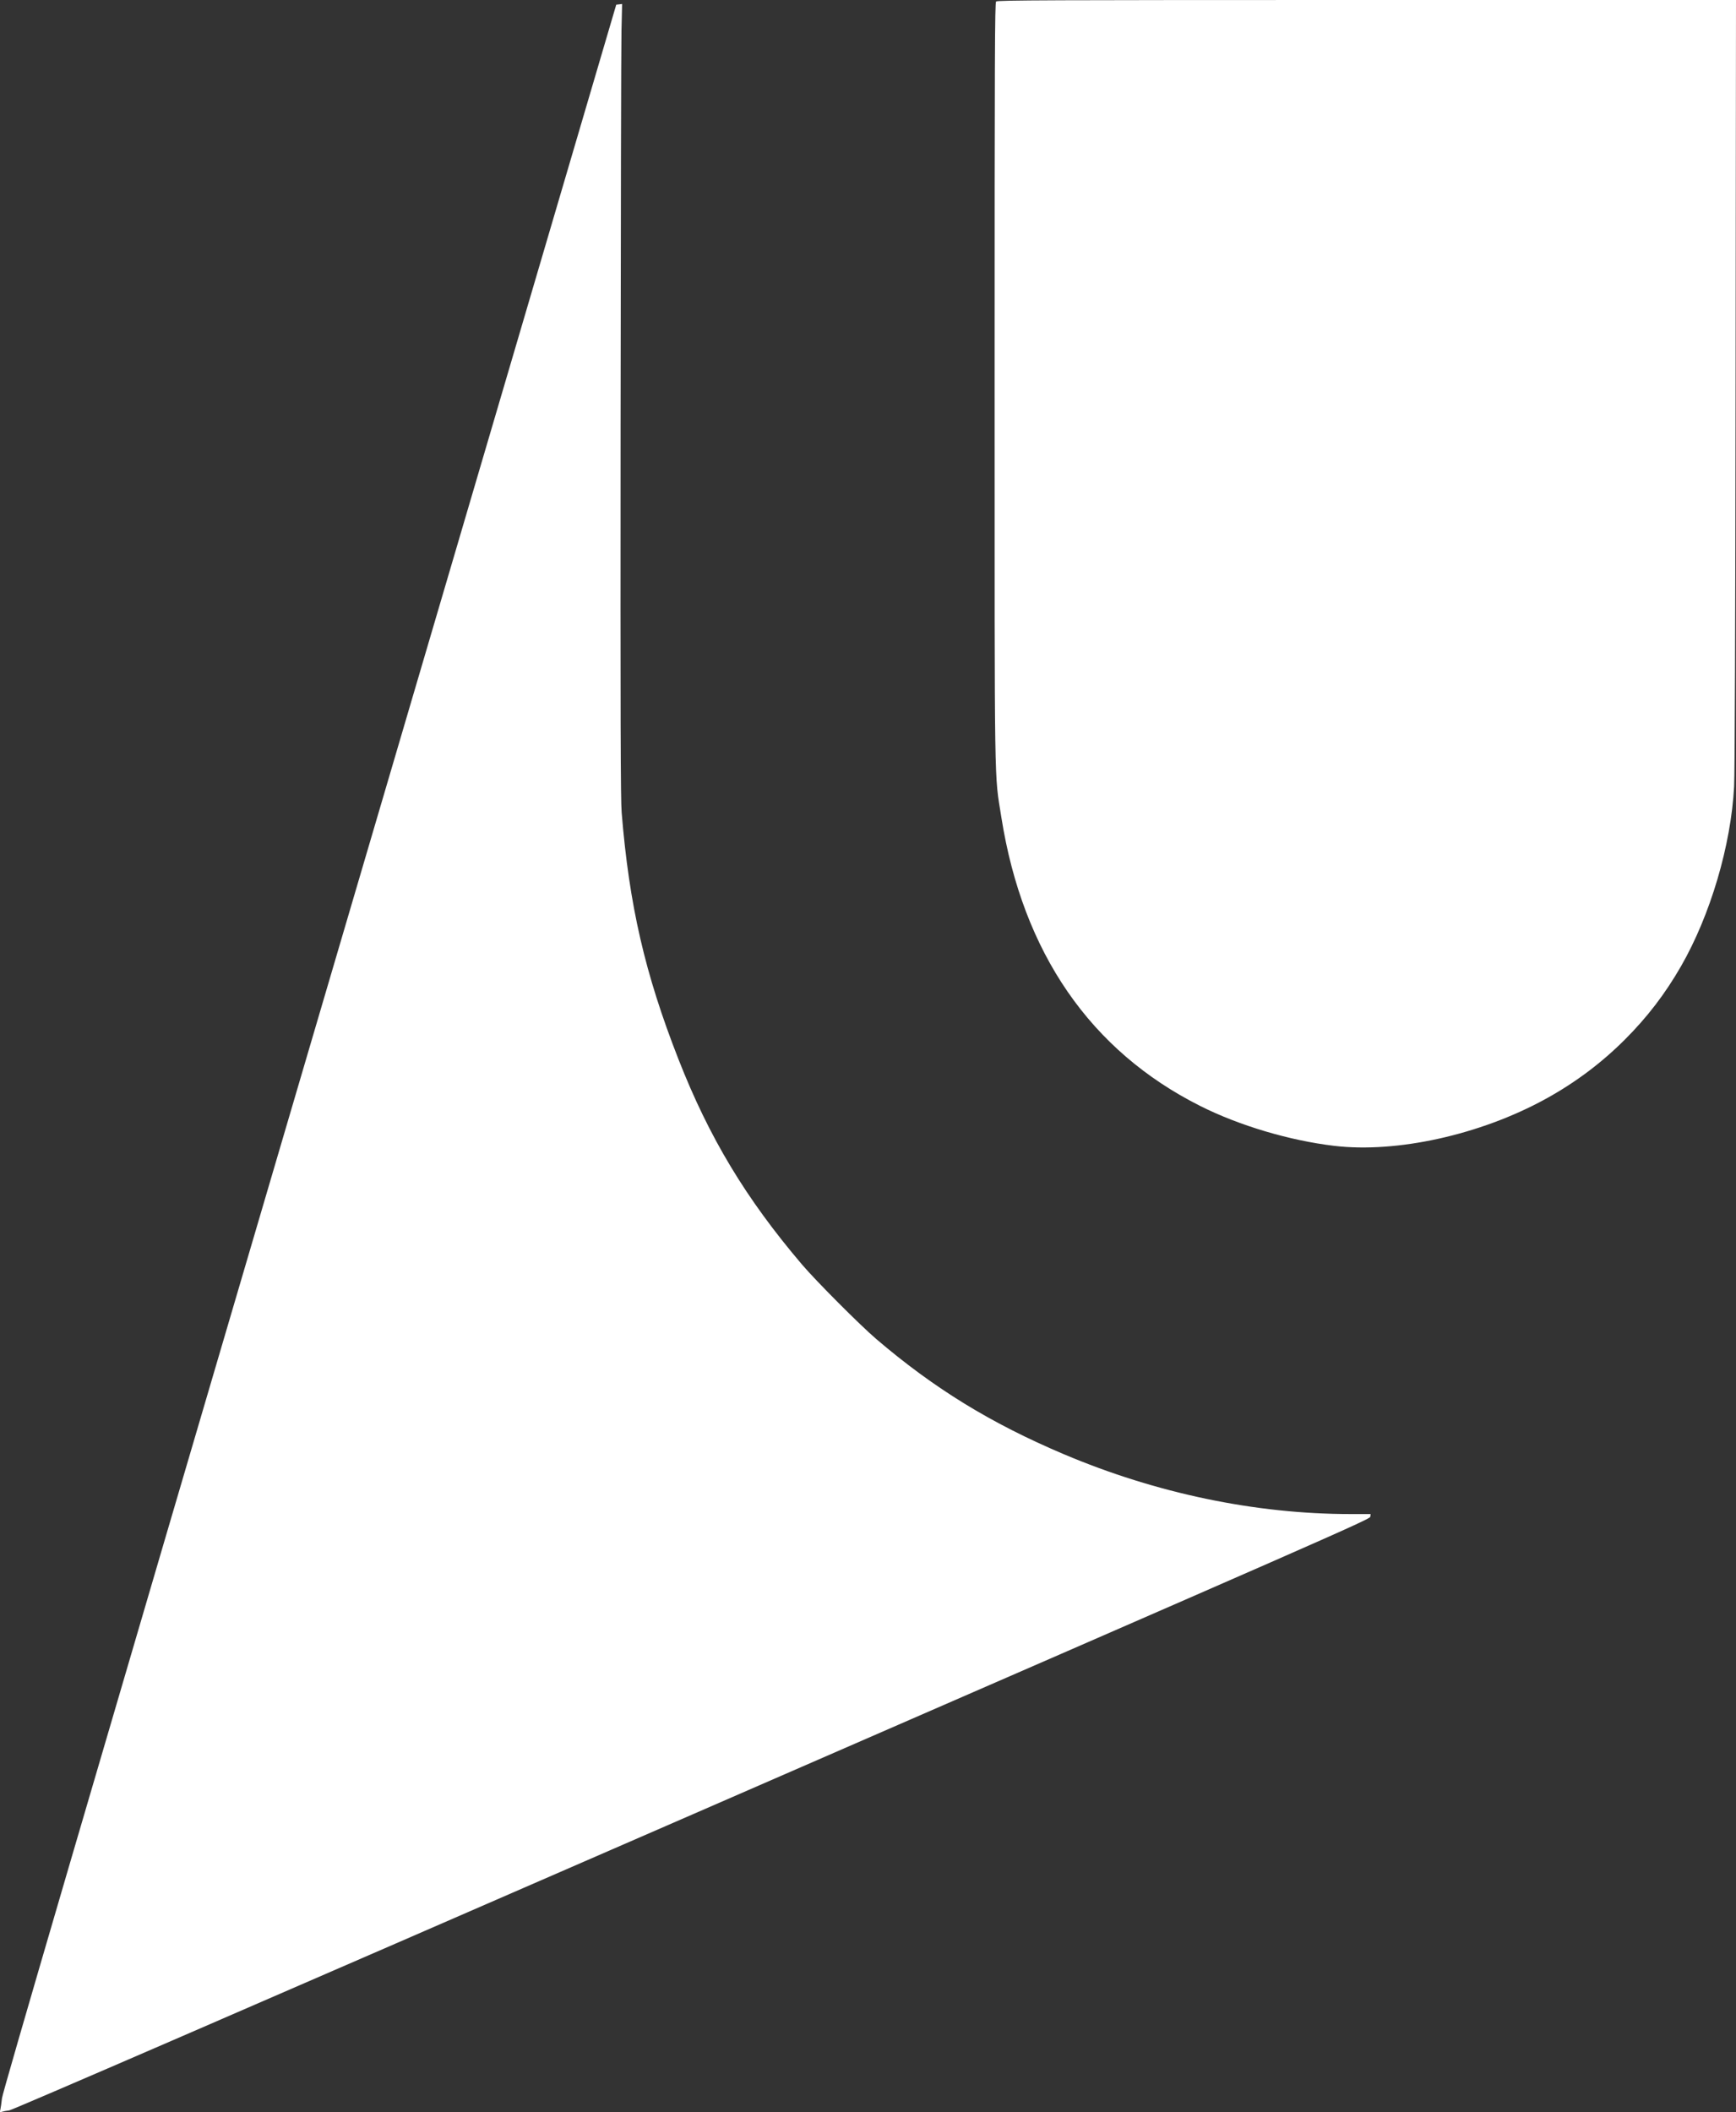 <?xml version="1.0" encoding="UTF-8" standalone="no"?>
<!-- Created with Inkscape (http://www.inkscape.org/) -->

<svg
   width="442.377mm"
   height="538.138mm"
   viewBox="0 0 442.377 538.138"
   version="1.1"
   id="svg5"
   xmlns="http://www.w3.org/2000/svg"
   xmlns:svg="http://www.w3.org/2000/svg">
  <rect x="0" y="0" width="442.377" height="538.138" fill="#333333" stroke="none"/>
  <defs
     id="defs2" />
  <g
     id="layer1"
     transform="translate(-317.621,174.487)">
    <path
       style="fill:#ffffff;stroke-width:1"
       d="m 317.712,362.989 c 0.101,-0.423 0.288,-1.721 0.415,-2.885 0.173,-1.577 20.143,-69.797 78.381,-267.758 l 78.149,-265.642 0.747,-0.087 0.747,-0.087 -0.16,6.701 c -0.088,3.686 -0.191,49.087 -0.229,100.893 -0.056,75.473 -10e-4,95.033 0.275,98.425 1.924,23.656 5.922,41.016 14.471,62.839 7.816,19.95 17.162,35.48 31.471,52.293 3.566,4.19 14.816,15.476 18.933,18.994 14.746,12.598 29.198,21.473 47.802,29.351 23.539,9.969 48.838,15.249 73.059,15.249 h 5.115 l -0.084,0.689 c -0.079,0.65 -9.759,4.9 -172.875,75.905 -114.534,49.856 -173.187,75.26 -173.964,75.347 -0.645,0.072 -1.457,0.223 -1.806,0.336 -0.593,0.192 -0.622,0.156 -0.45,-0.563 z m 339.883,-245.531 c -11.388,-1.36 -24.13,-5.149 -34.067,-10.131 -28.019,-14.045 -45.274,-39.061 -50.73,-73.545 -1.837,-11.61 -1.722,-4.18 -1.722,-110.971 0,-83.317 0.052,-96.594 0.378,-96.92 0.326,-0.326 13.275,-0.378 94.461,-0.378 h 94.083 l -0.104,97.565 c -0.067,62.829 -0.202,99.449 -0.38,102.857 -0.781,14.948 -6.045,32.753 -13.533,45.773 -4.034,7.015 -8.589,12.964 -14.29,18.665 -5.992,5.992 -12.692,11.007 -20.253,15.16 -16.586,9.109 -37.897,13.829 -53.843,11.924 z"
       id="path153" />
    <path
       style="fill:#000000;stroke-width:1"
       id="path115"
       d="" />
    <path
       style="fill:#000000;stroke-width:1"
       id="path77"
       d="" />
    <path
       style="fill:#000000;stroke-width:1"
       id="path39"
       d="" />
  </g>
</svg>
